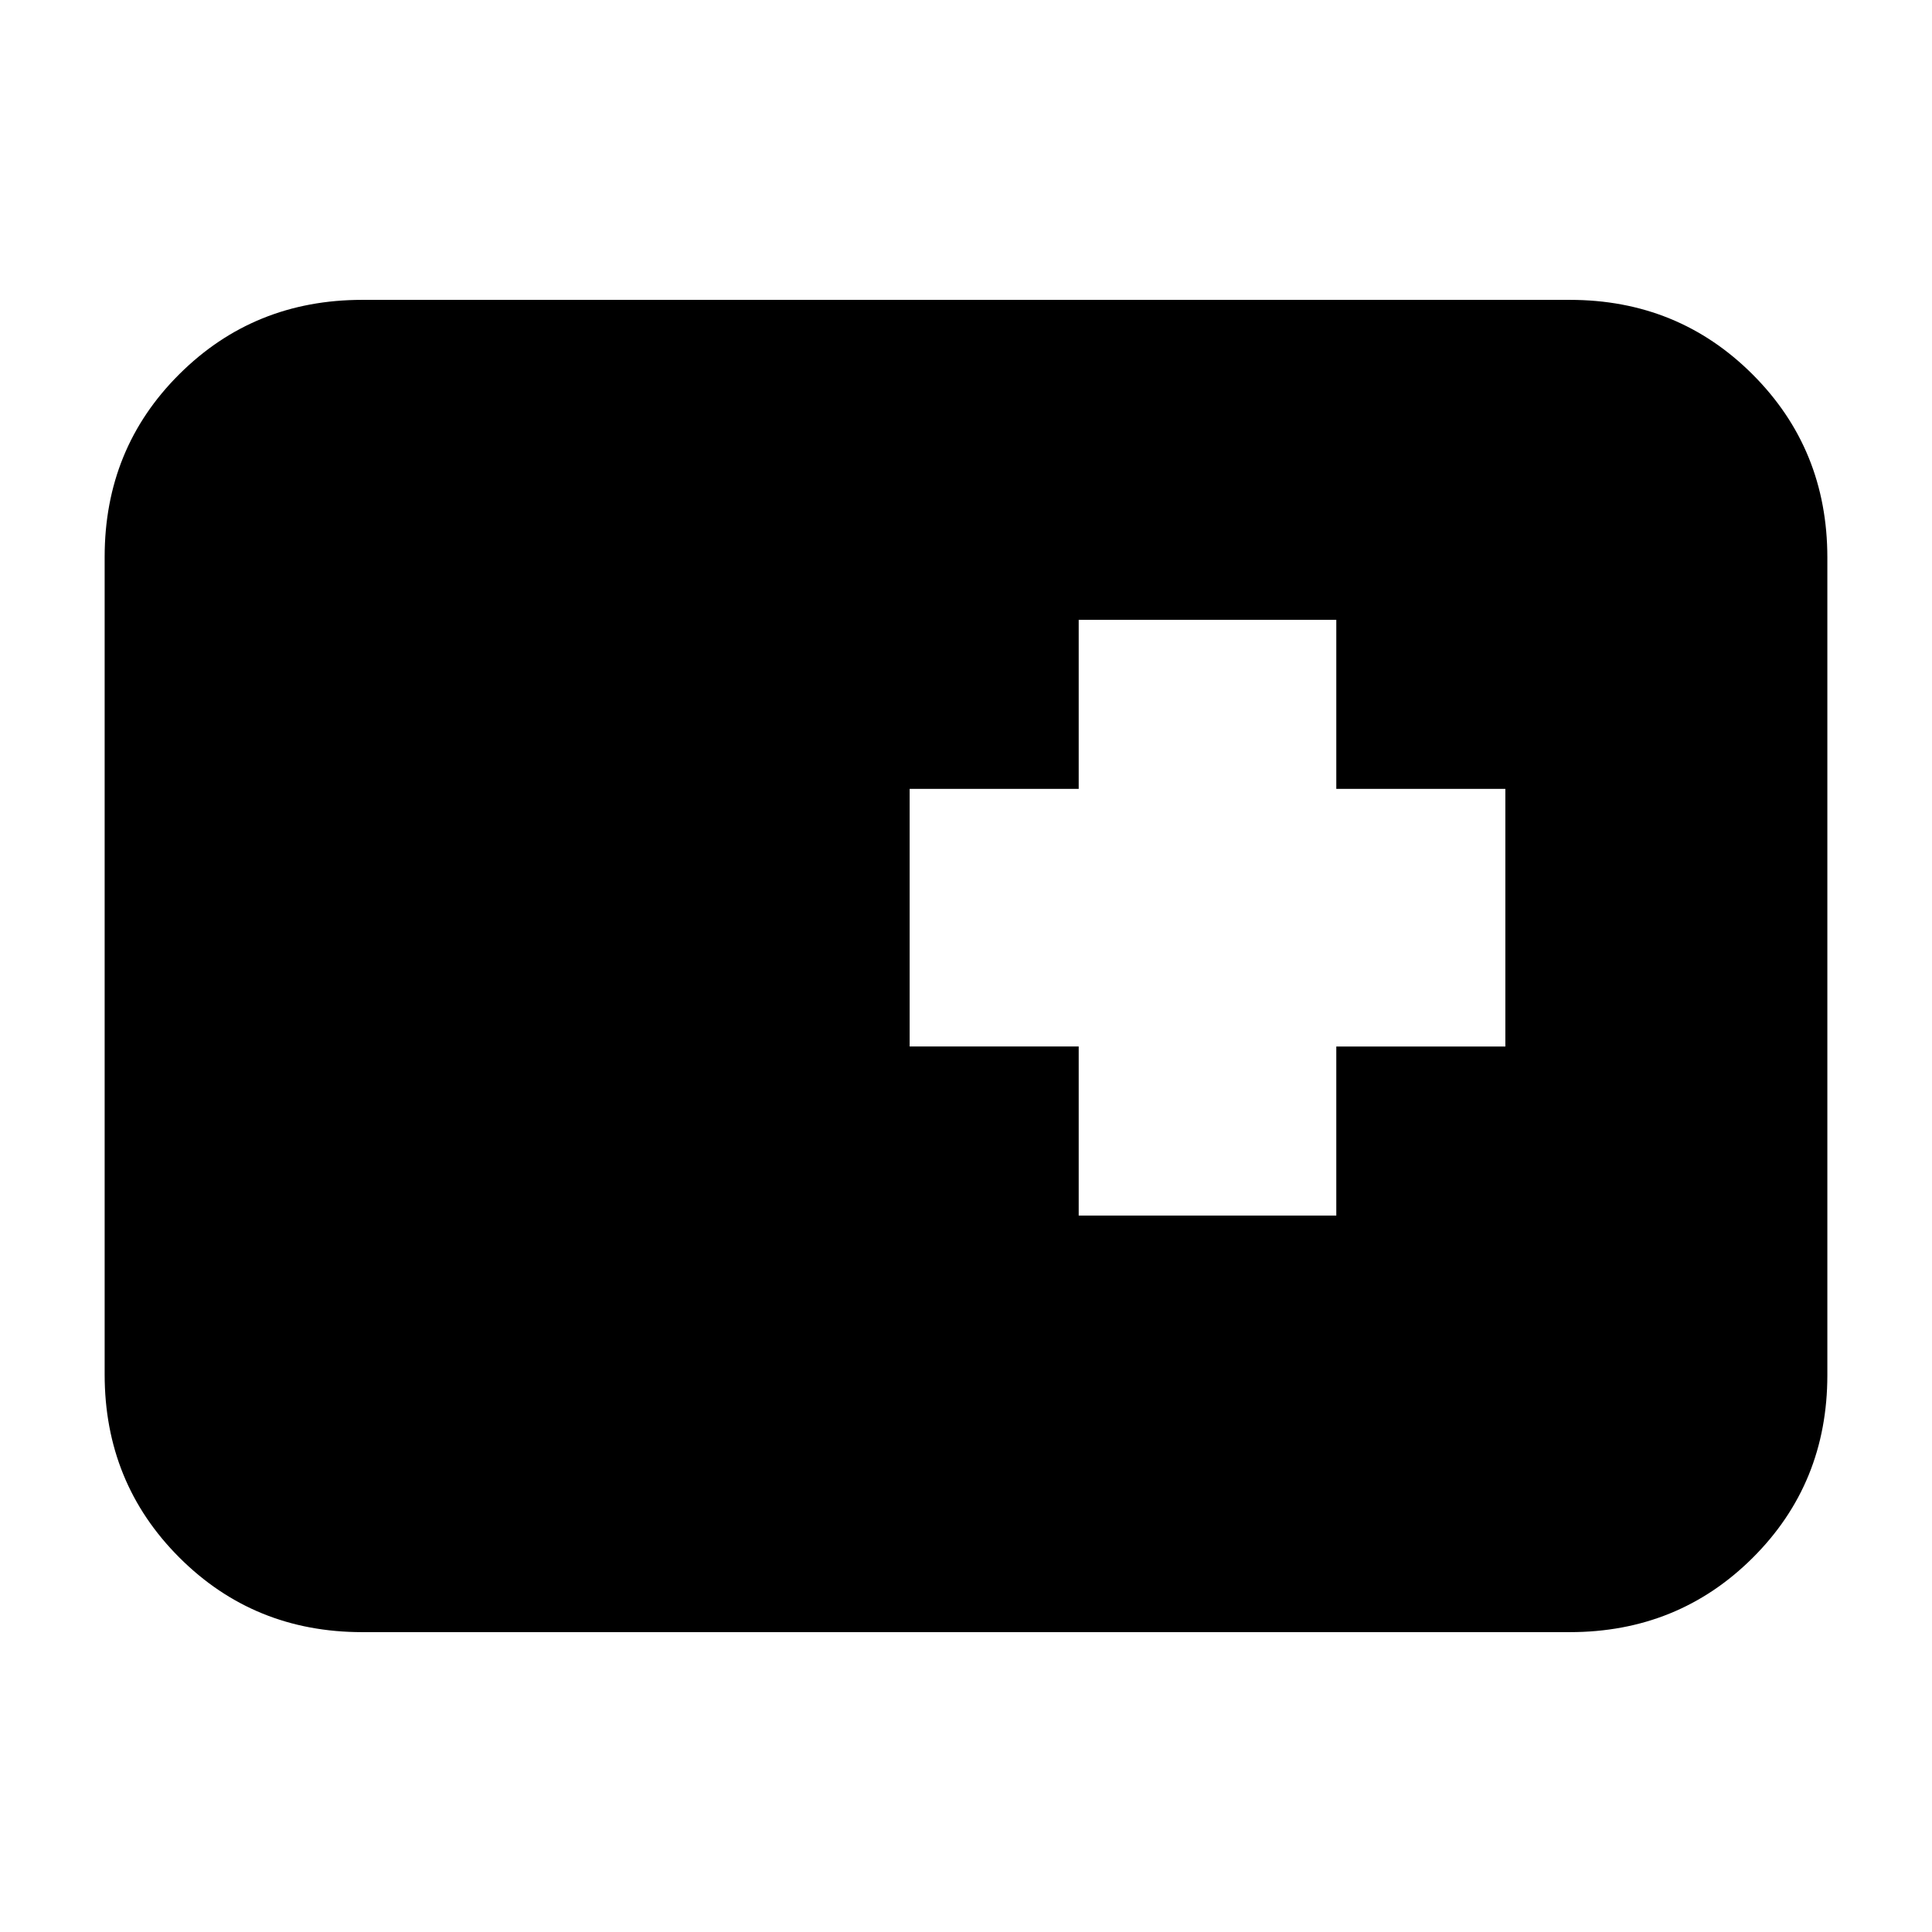 <svg xmlns="http://www.w3.org/2000/svg" height="20" viewBox="0 96 960 960" width="20"><path d="M180 907q-53.825 0-90.912-37.099Q52 832.801 52 778.96V372.717q0-53.842 37.088-90.779Q126.175 245 180 245h600q53.825 0 90.912 37.099Q908 319.199 908 373.04v406.243q0 53.842-37.088 90.779Q833.825 907 780 907H180Zm356-207h128v-84h84V488h-84v-84H536v84h-84v128h84v84Z"/></svg>